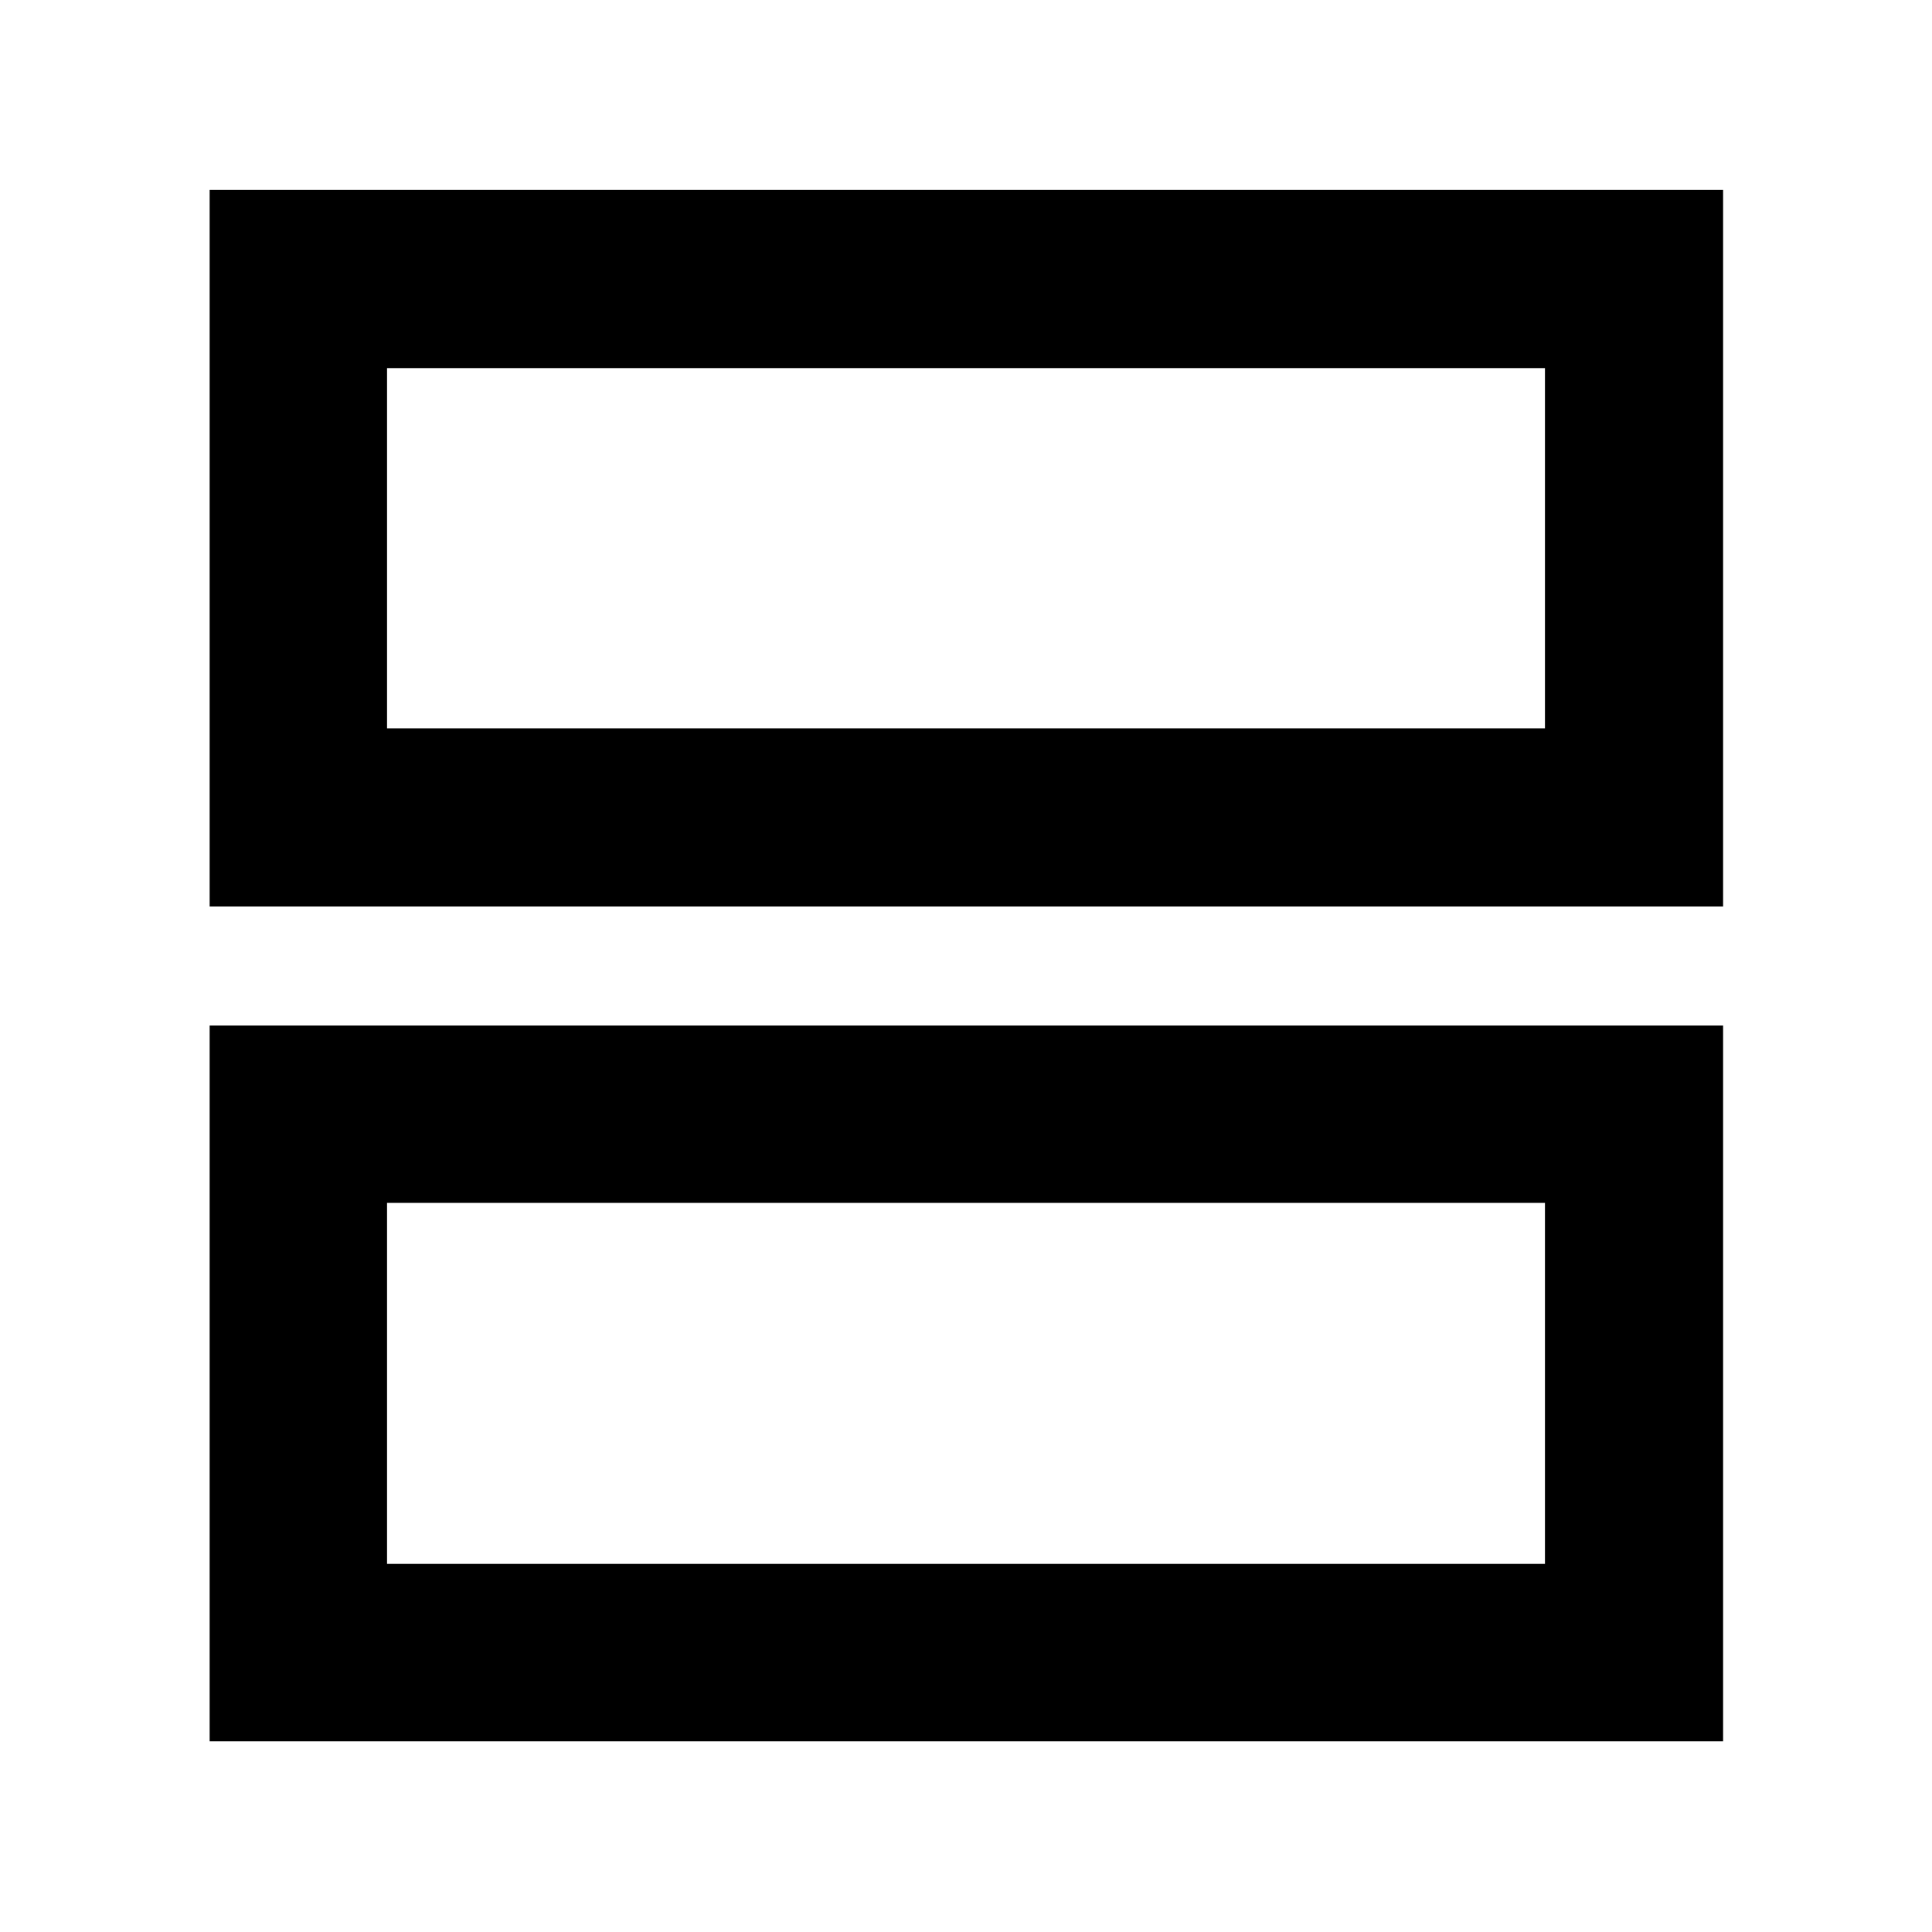 <svg xmlns="http://www.w3.org/2000/svg" height="40" viewBox="0 -960 960 960" width="40"><path d="M104.17-94.75v-355.69H856.2v355.69H104.17Zm88.15-88.15h575.36v-179.39H192.32v179.39Zm-88.15-326.66v-356.06H856.2v356.06H104.17Zm88.15-88.53h575.36V-777.1H192.32v179.01Zm0 235.8v179.39-179.39Zm0-414.81v179.01-179.01Z"/></svg>